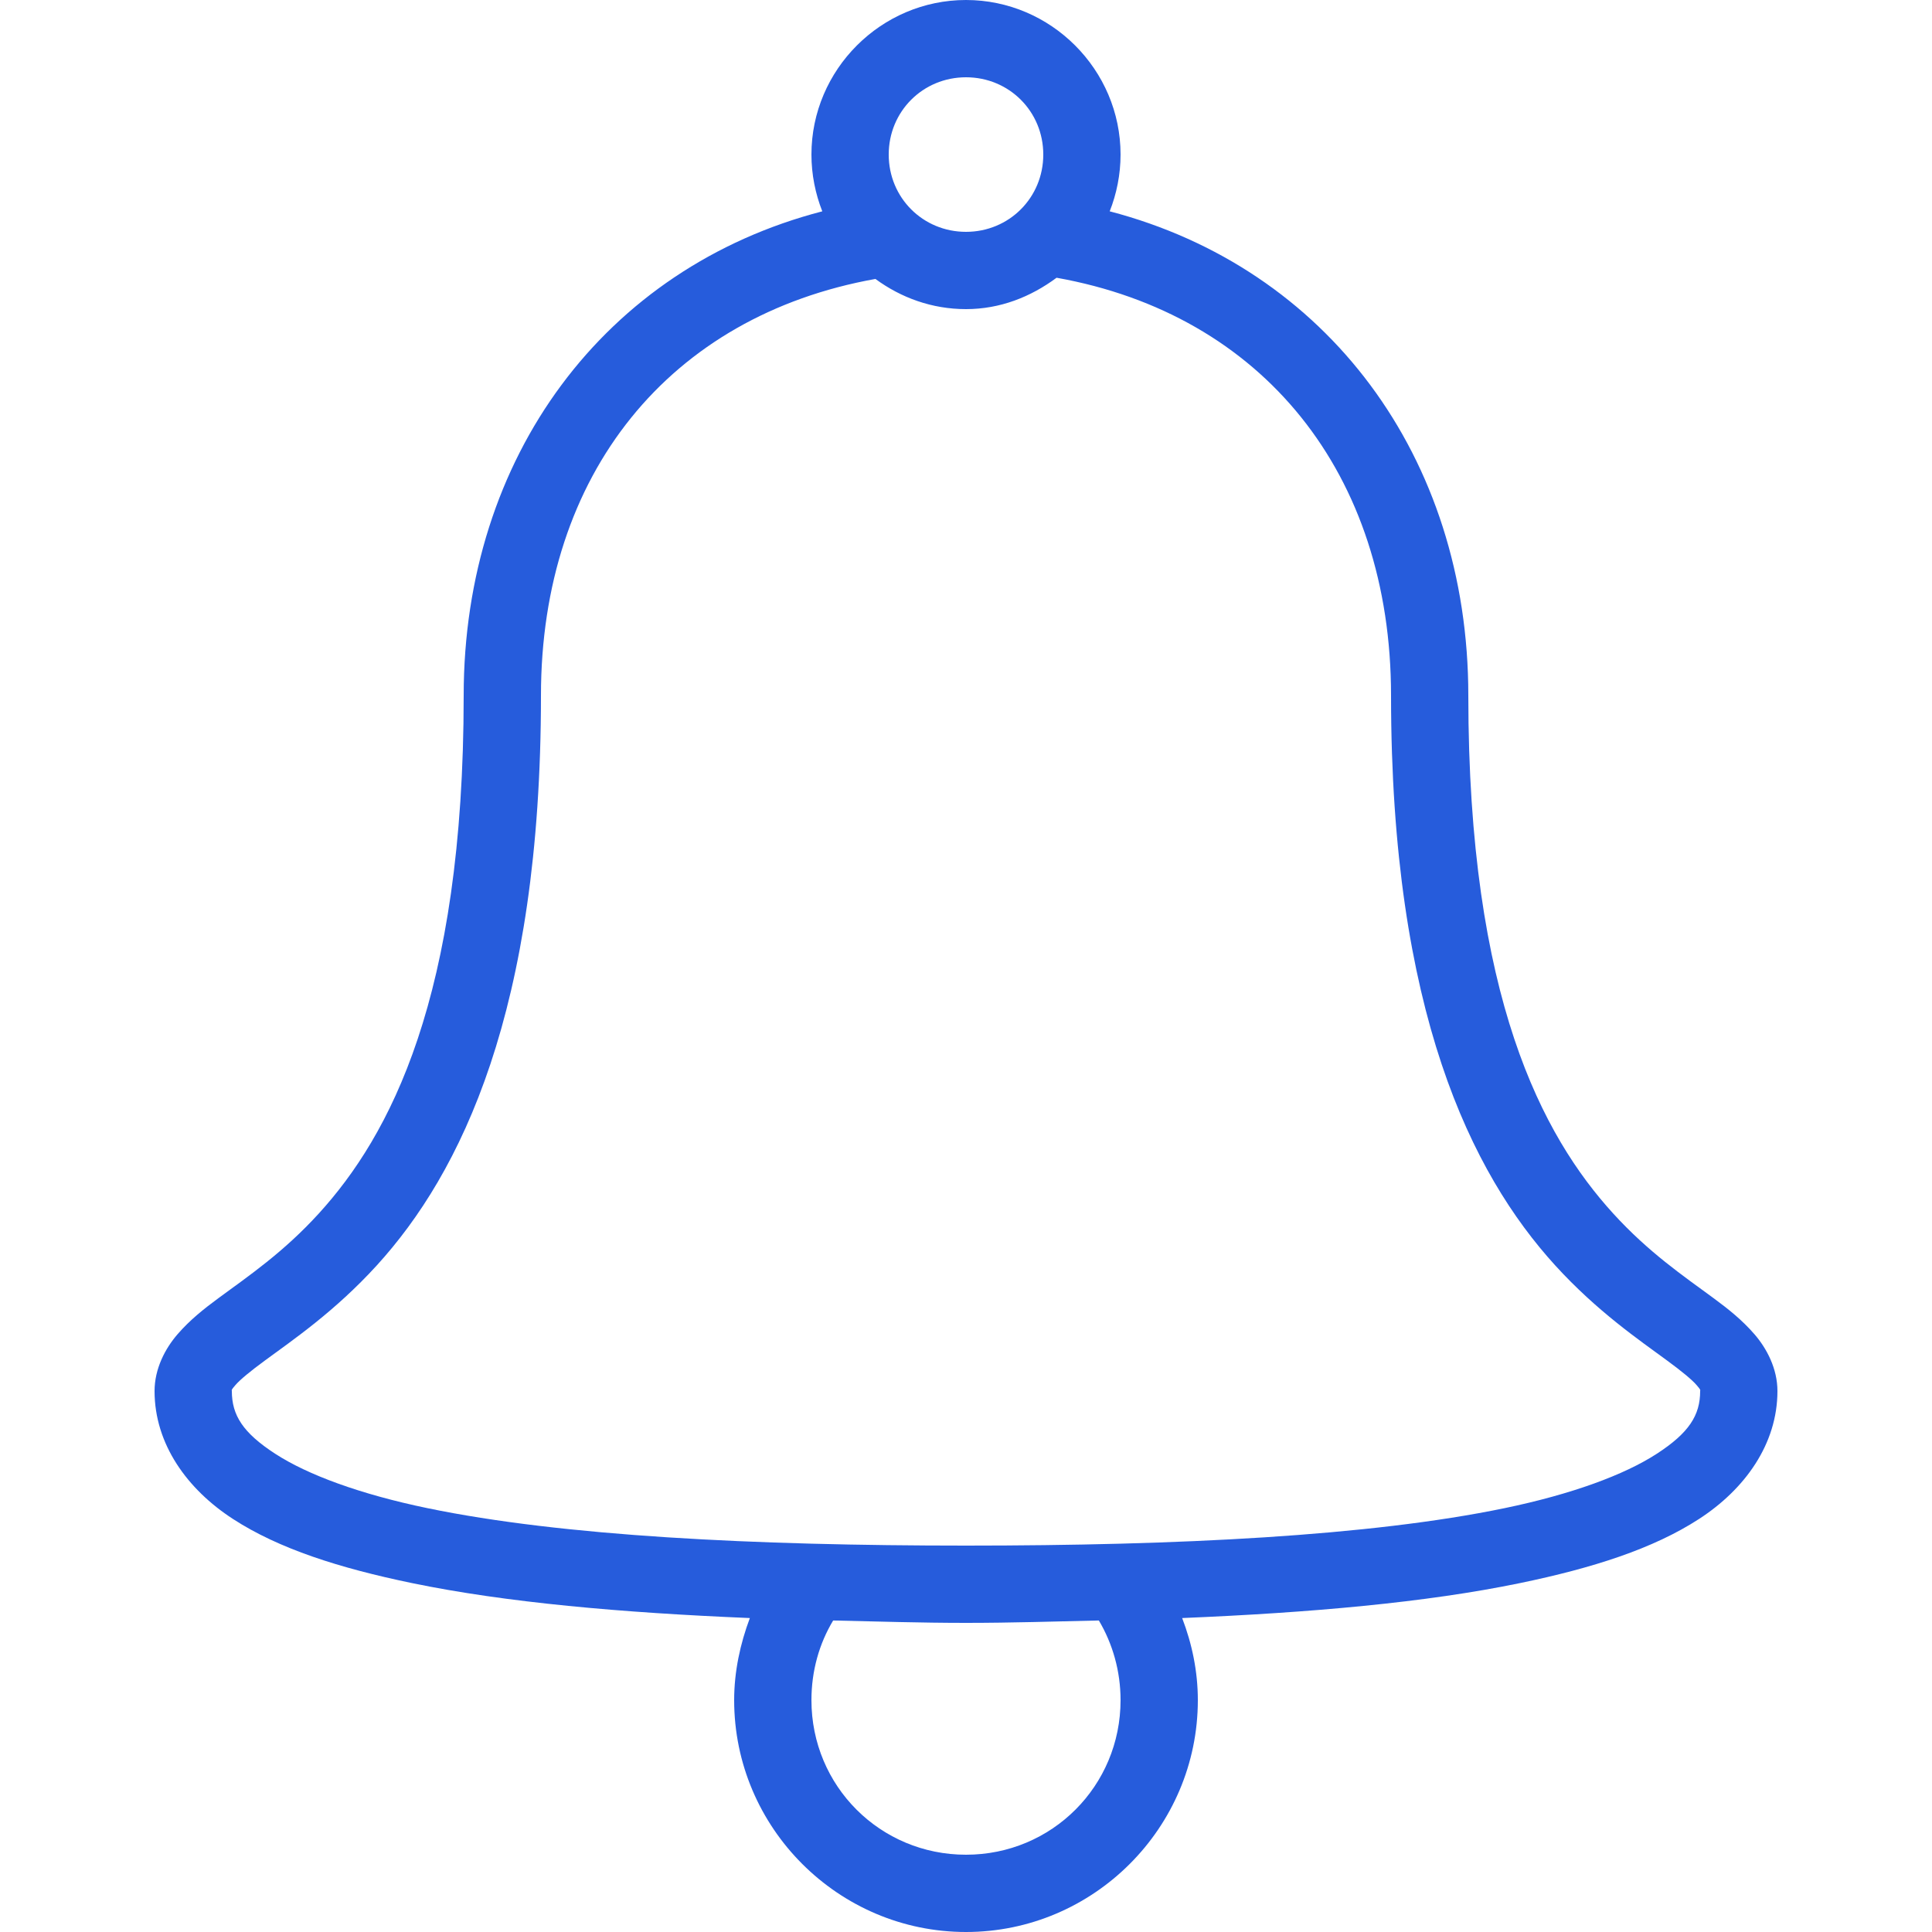 <svg xmlns="http://www.w3.org/2000/svg" width="50" height="50" viewBox="0 0 50 50">
    <path fill="#265cdc" d="M 25 0 C 22.803 0 21 1.803 21 4 C 21 4.515 21.102 5.016 21.281 5.469 C 15.655 6.93 12 11.815 12 18 C 12 25.833 10.077 29.4 8.25 31.406 C 7.336 32.409 6.435 33.021 5.656 33.594 C 5.267 33.88 4.911 34.165 4.594 34.531 C 4.276 34.898 4 35.422 4 36 C 4 37.373 4.844 38.543 6.031 39.312 C 7.218 40.082 8.779 40.58 10.656 40.969 C 13.092 41.474 16.101 41.738 19.406 41.875 C 19.158 42.538 19 43.255 19 44 C 19 47.302 21.698 50 25 50 C 28.302 50 31 47.302 31 44 C 31 43.251 30.848 42.536 30.594 41.875 C 33.899 41.738 36.908 41.474 39.344 40.969 C 41.221 40.58 42.782 40.082 43.969 39.312 C 45.156 38.543 46 37.373 46 36 C 46 35.422 45.724 34.898 45.406 34.531 C 45.089 34.165 44.733 33.88 44.344 33.594 C 43.565 33.021 42.664 32.409 41.75 31.406 C 39.923 29.4 38 25.833 38 18 C 38 11.821 34.336 6.937 28.719 5.469 C 28.898 5.016 29 4.515 29 4 C 29 1.803 27.197 0 25 0 z M 25 2 C 26.116 2 27 2.884 27 4 C 27 5.116 26.116 6 25 6 C 23.884 6 23 5.116 23 4 C 23 2.884 23.884 2 25 2 z M 27.344 7.188 C 32.677 8.139 36 12.257 36 18 C 36 26.167 38.077 30.365 40.25 32.75 C 41.336 33.942 42.435 34.688 43.156 35.219 C 43.517 35.484 43.786 35.705 43.906 35.844 C 44.026 35.982 44 35.969 44 36 C 44 36.627 43.712 37.082 42.875 37.625 C 42.038 38.168 40.679 38.67 38.938 39.031 C 35.454 39.753 30.493 40 25 40 C 19.507 40 14.546 39.753 11.062 39.031 C 9.321 38.67 7.962 38.168 7.125 37.625 C 6.288 37.082 6 36.627 6 36 C 6 35.969 5.974 35.982 6.094 35.844 C 6.214 35.705 6.483 35.484 6.844 35.219 C 7.565 34.688 8.664 33.942 9.75 32.75 C 11.923 30.365 14 26.167 14 18 C 14 12.26 17.33 8.173 22.656 7.219 C 23.319 7.706 24.121 8 25 8 C 25.886 8 26.678 7.682 27.344 7.188 z M 21.562 41.938 C 22.684 41.963 23.825 42 25 42 C 26.175 42 27.316 41.963 28.438 41.938 C 28.795 42.538 29 43.249 29 44 C 29 46.222 27.222 48 25 48 C 22.778 48 21 46.222 21 44 C 21 43.242 21.201 42.538 21.562 41.938 z"></path>
</svg>
